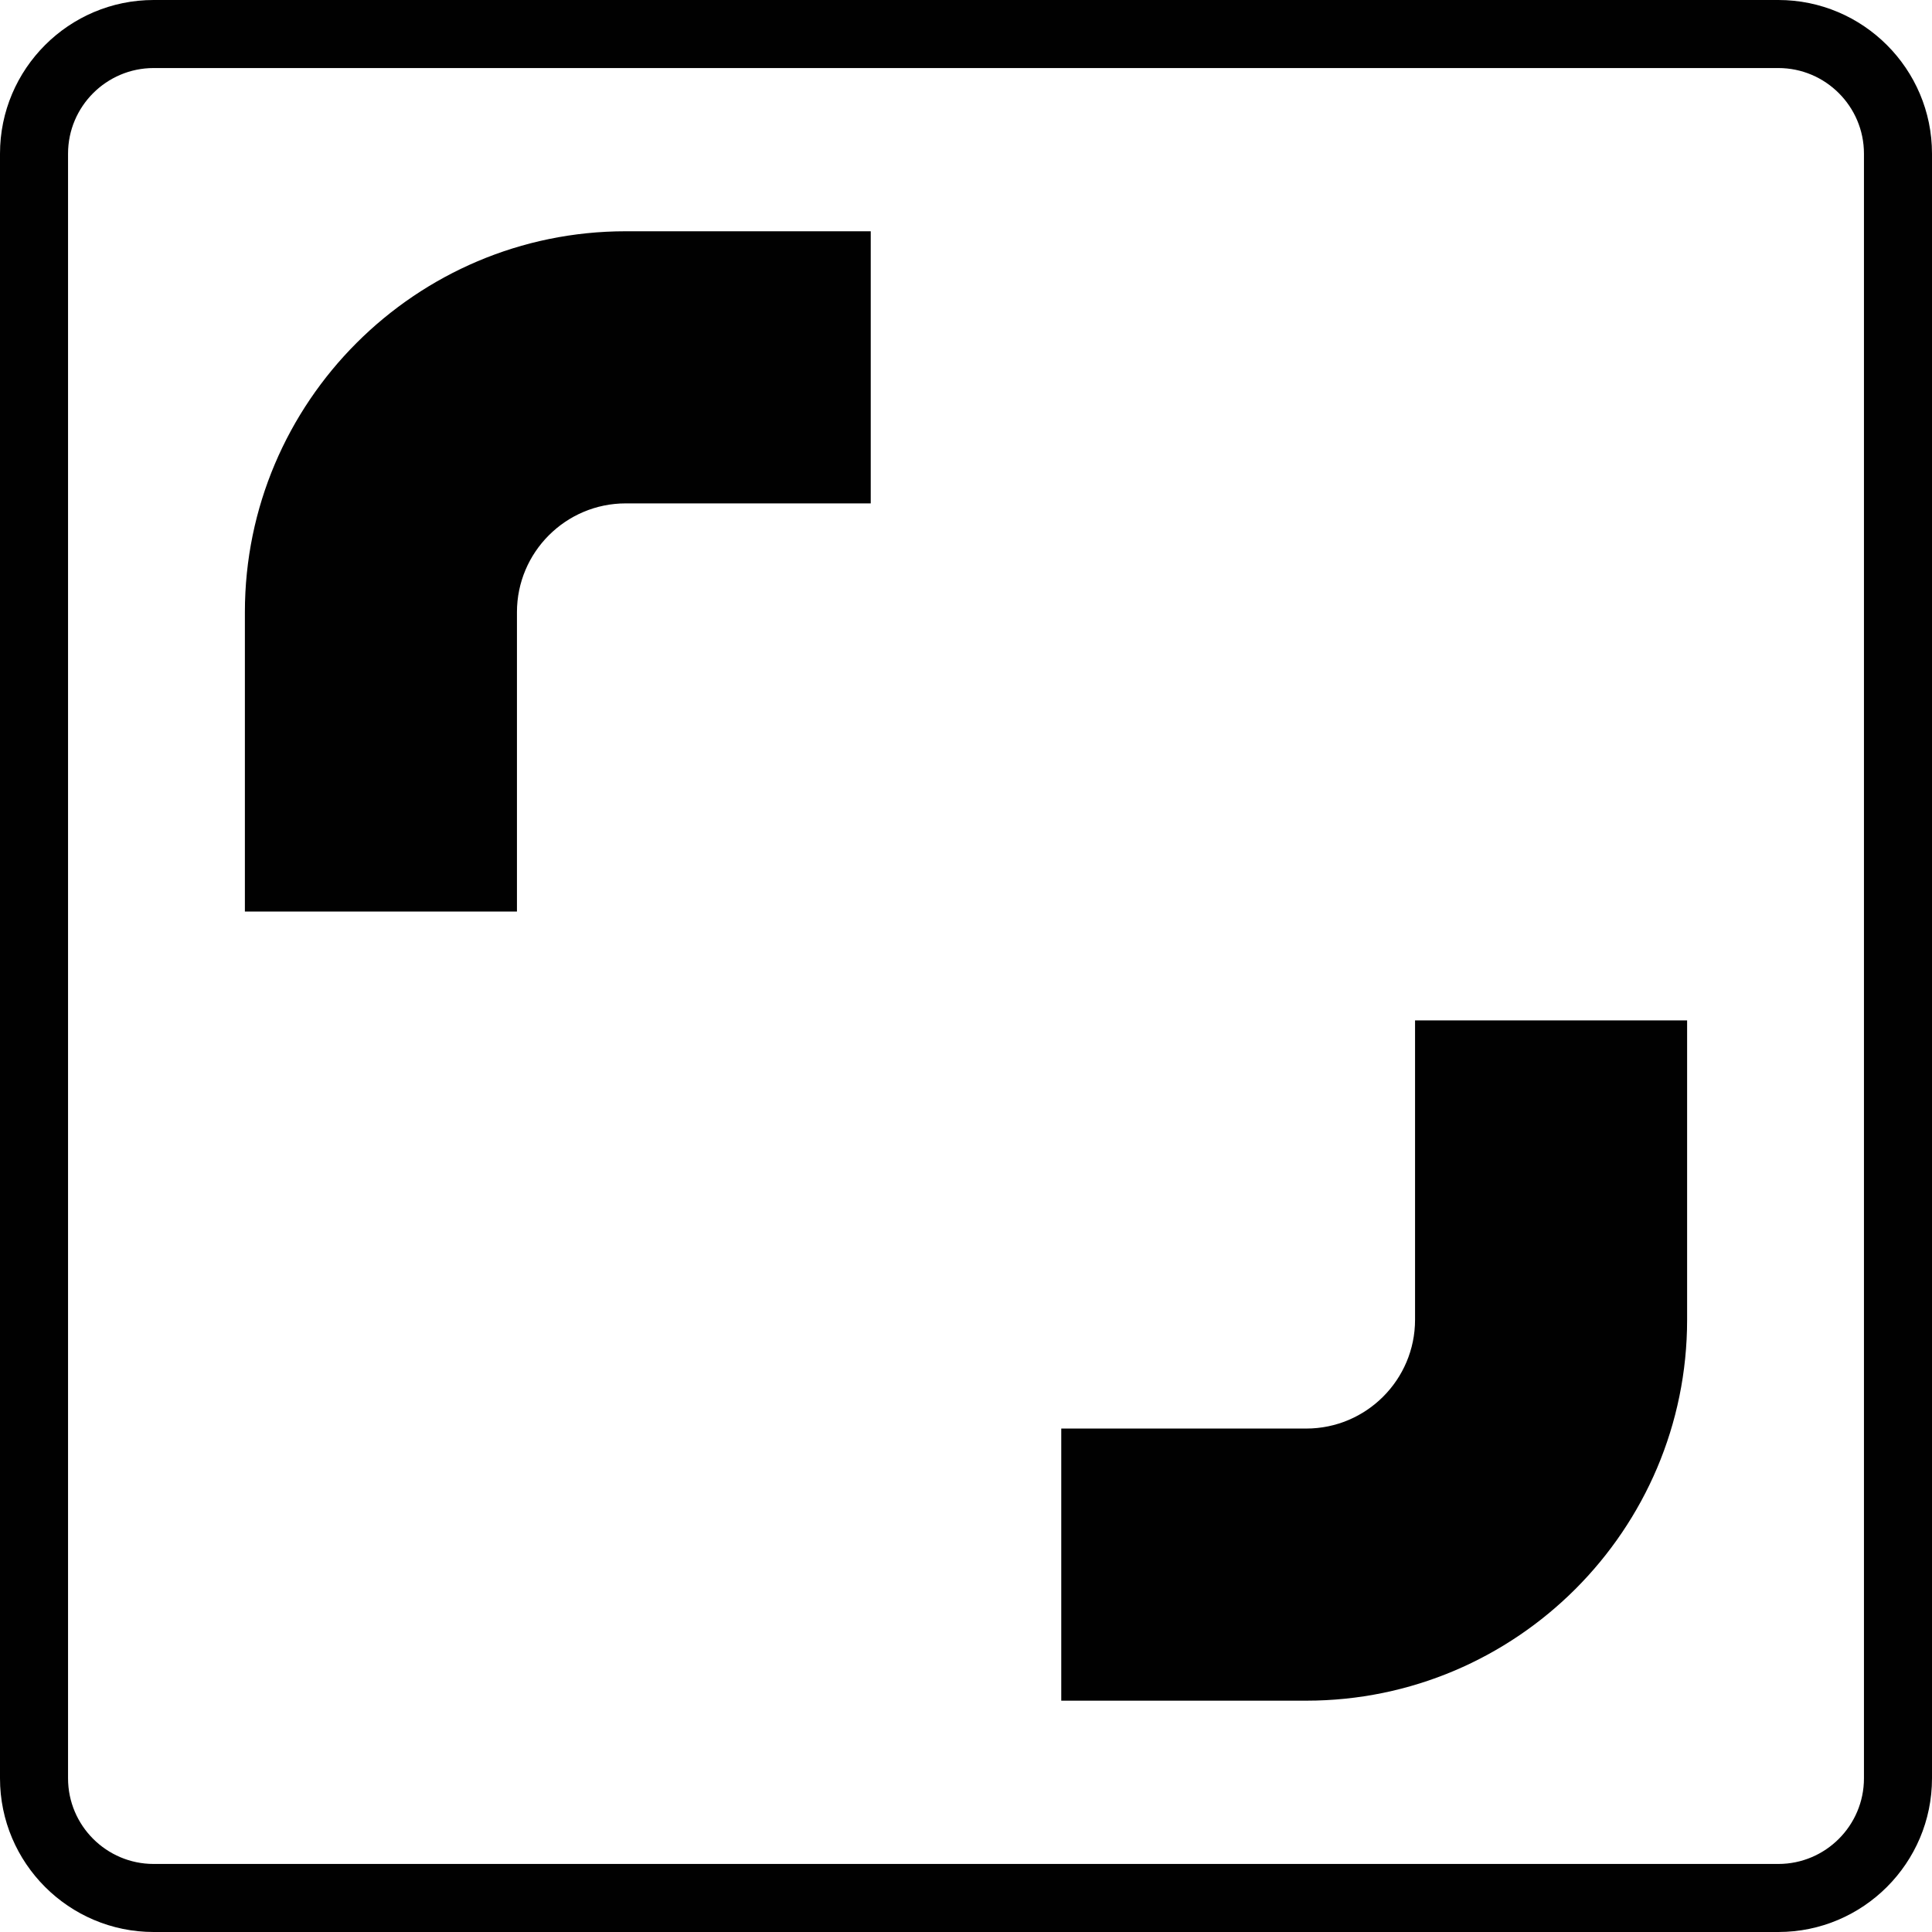 <?xml version="1.0" encoding="UTF-8"?><svg id="_Слой_1" xmlns="http://www.w3.org/2000/svg" viewBox="0 0 323.39 323.39"><defs><style>.cls-1{fill:#010101;}</style></defs><path class="cls-1" d="m297.67,323.39H25.72c-14.18,0-25.72-11.54-25.72-25.72V25.72C0,11.54,11.54,0,25.72,0h271.95c14.18,0,25.72,11.54,25.72,25.72v271.95c0,14.18-11.54,25.72-25.72,25.72ZM25.72,11.39c-7.9,0-14.33,6.43-14.33,14.33v271.95c0,7.9,6.43,14.33,14.33,14.33h271.95c7.9,0,14.33-6.43,14.33-14.33V25.72c0-7.9-6.43-14.33-14.33-14.33H25.72Z"/><path class="cls-1" d="m86.54,152.58h-45.55v-50.12c0-35.15,28.6-63.75,63.75-63.75h41.01v45.55h-41.01c-10.04,0-18.21,8.17-18.21,18.21v50.12Z"/><path class="cls-1" d="m236.85,170.8h45.55v50.12c0,35.15-28.6,63.75-63.75,63.75h-41.01v-45.55h41.01c10.04,0,18.21-8.17,18.21-18.21v-50.12Z"/></svg>